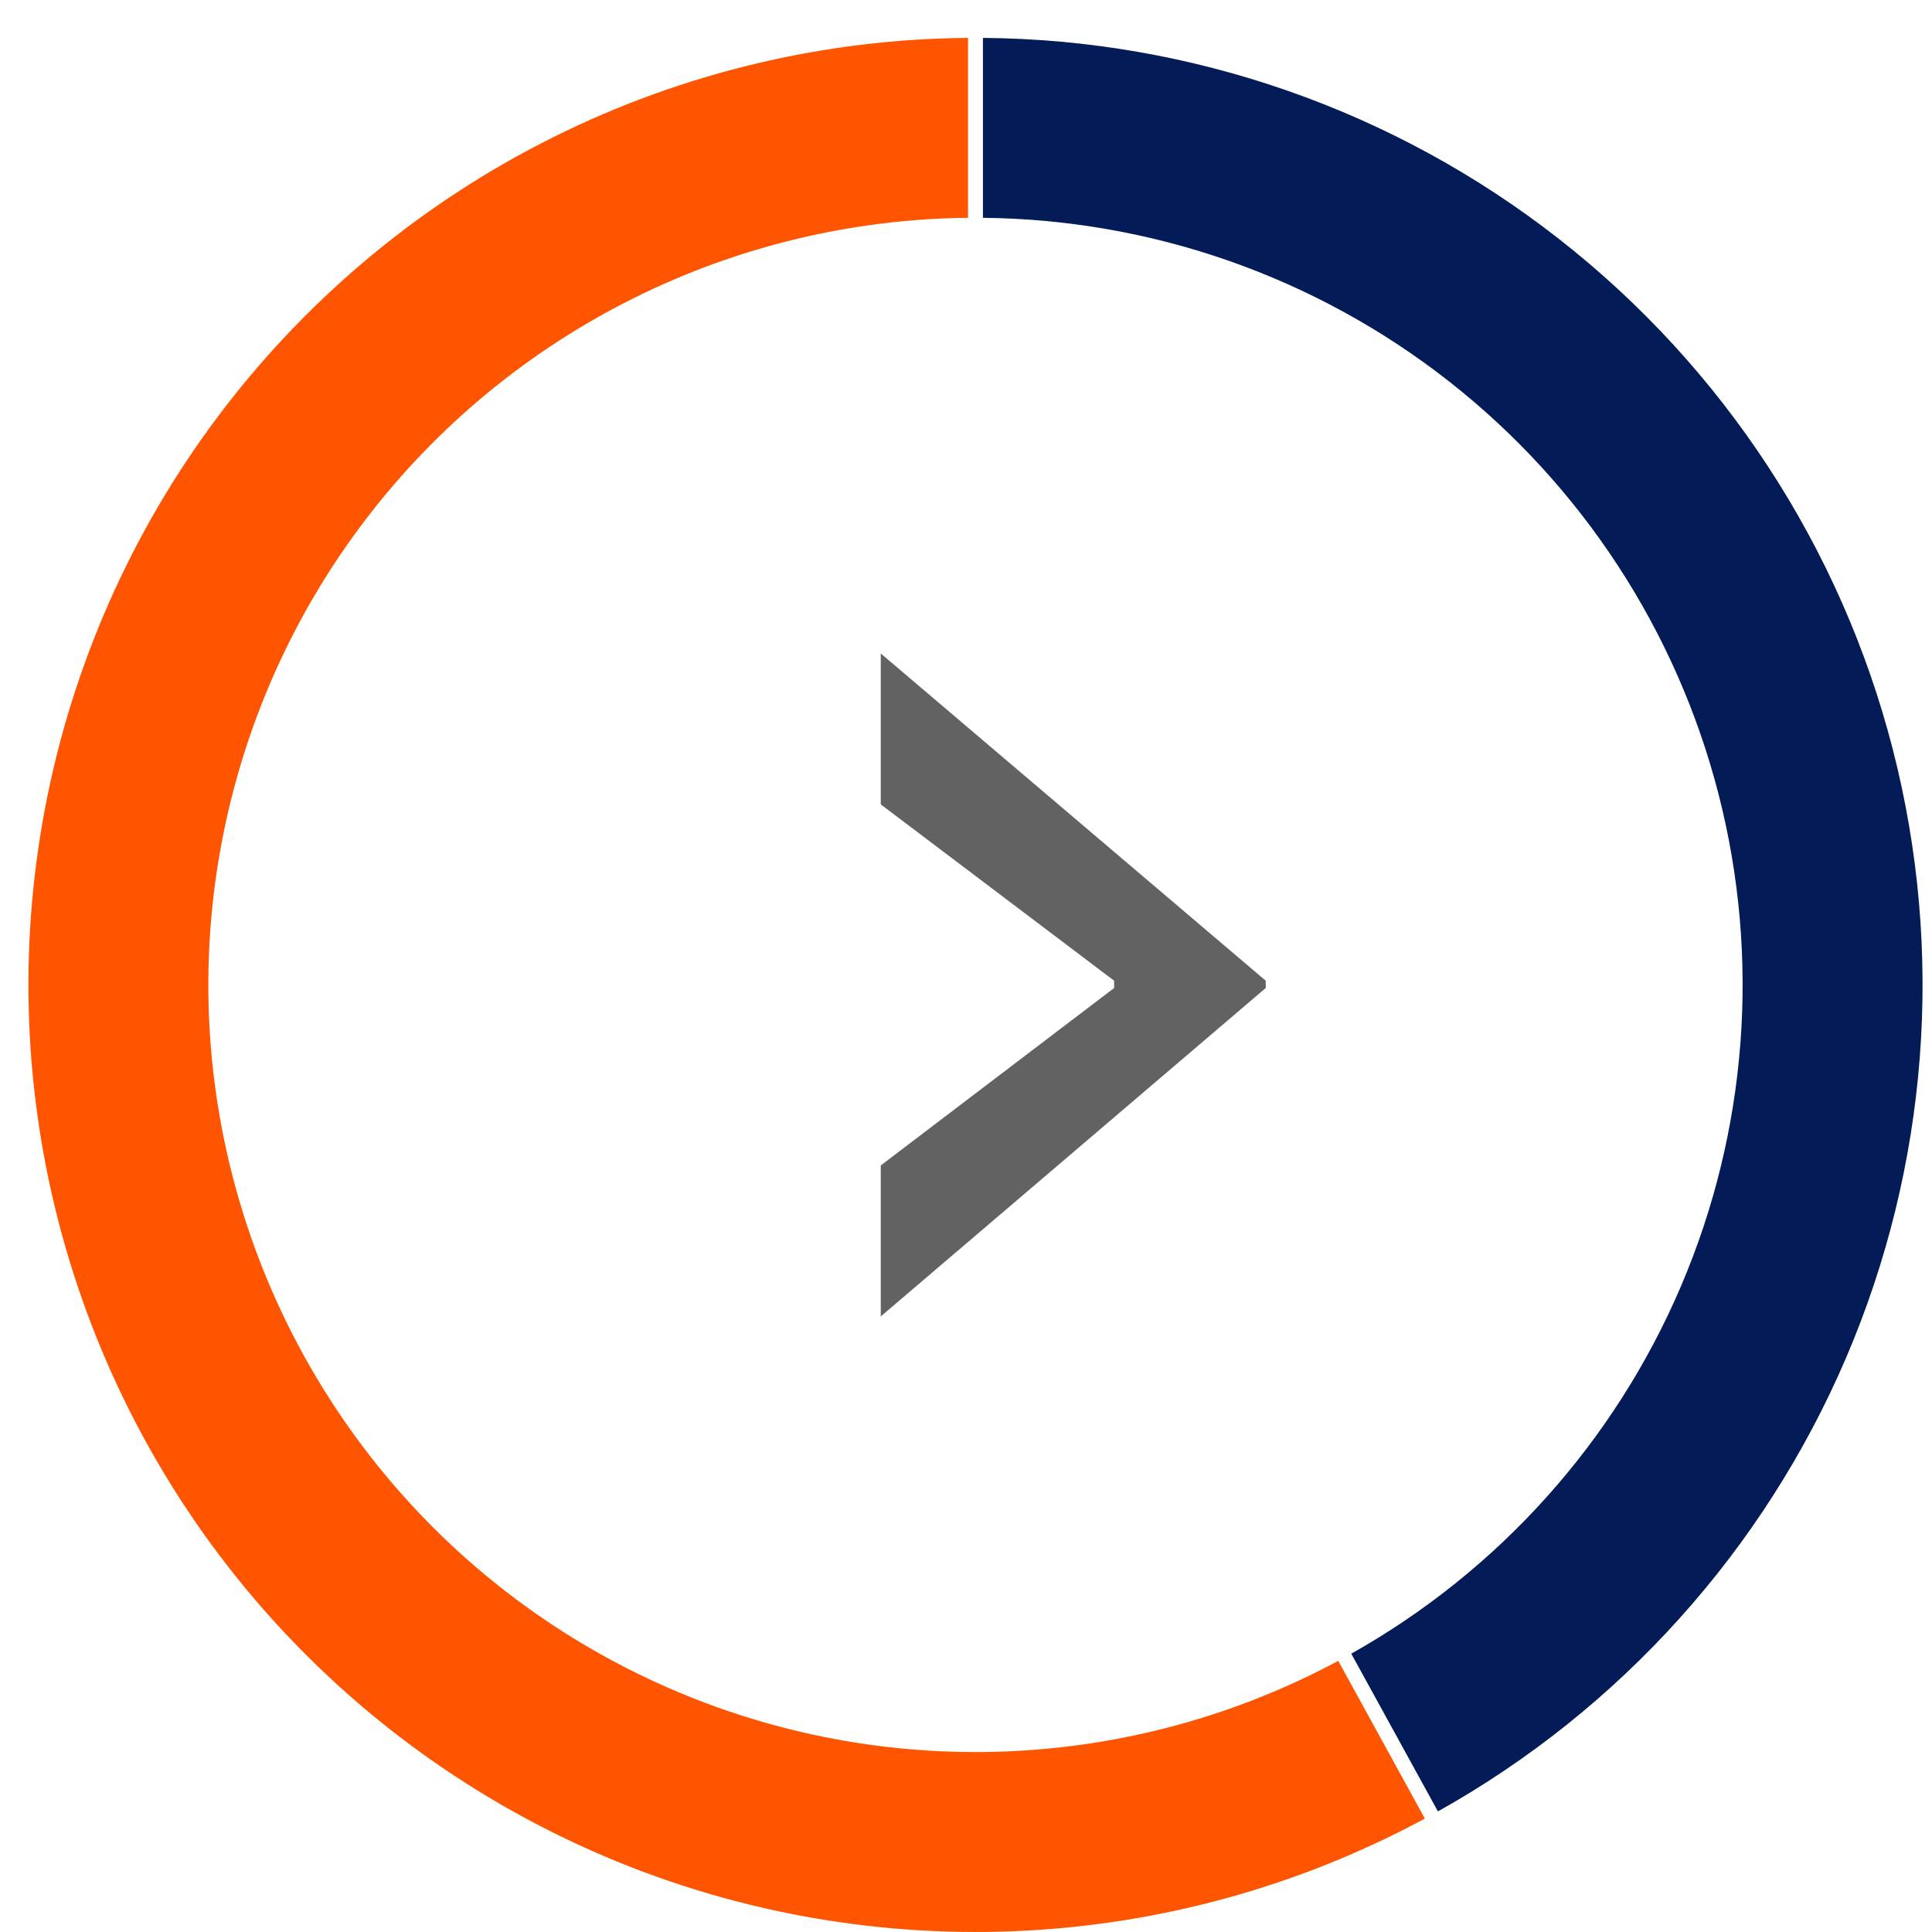 <svg width="34" height="34" viewBox="0 0 34 34" fill="none" xmlns="http://www.w3.org/2000/svg">
<path d="M17.036 0.667C14.506 0.686 12.013 1.282 9.747 2.409C7.481 3.535 5.502 5.163 3.958 7.168C2.415 9.173 1.349 11.504 0.84 13.983C0.332 16.461 0.394 19.023 1.023 21.474C1.652 23.925 2.83 26.201 4.469 28.129C6.108 30.057 8.165 31.586 10.483 32.601C12.801 33.616 15.32 34.089 17.848 33.986C20.376 33.883 22.848 33.205 25.075 32.004L23.551 29.228C21.747 30.197 19.746 30.742 17.7 30.823C15.654 30.903 13.616 30.518 11.742 29.695C9.867 28.872 8.203 27.634 6.878 26.073C5.552 24.512 4.599 22.671 4.09 20.688C3.581 18.704 3.53 16.631 3.941 14.625C4.352 12.619 5.213 10.733 6.46 9.109C7.708 7.485 9.308 6.167 11.14 5.253C12.972 4.339 14.989 3.853 17.036 3.833V0.667Z" fill="#FF5500"/>
<path d="M25.305 31.878C28.514 30.083 31.039 27.276 32.487 23.897C33.935 20.517 34.225 16.753 33.311 13.191C32.397 9.63 30.331 6.47 27.435 4.205C24.539 1.939 20.975 0.695 17.298 0.667V3.833C20.272 3.862 23.153 4.872 25.494 6.707C27.835 8.541 29.505 11.097 30.244 13.978C30.983 16.859 30.75 19.903 29.581 22.638C28.412 25.373 26.373 27.645 23.78 29.102L25.305 31.878Z" fill="#031B57"/>
<path d="M22.275 17.387L15.5 23.167V20.51L19.607 17.387V17.259L15.5 14.156V11.5L22.275 17.259V17.387Z" fill="#626262"/>
</svg>
